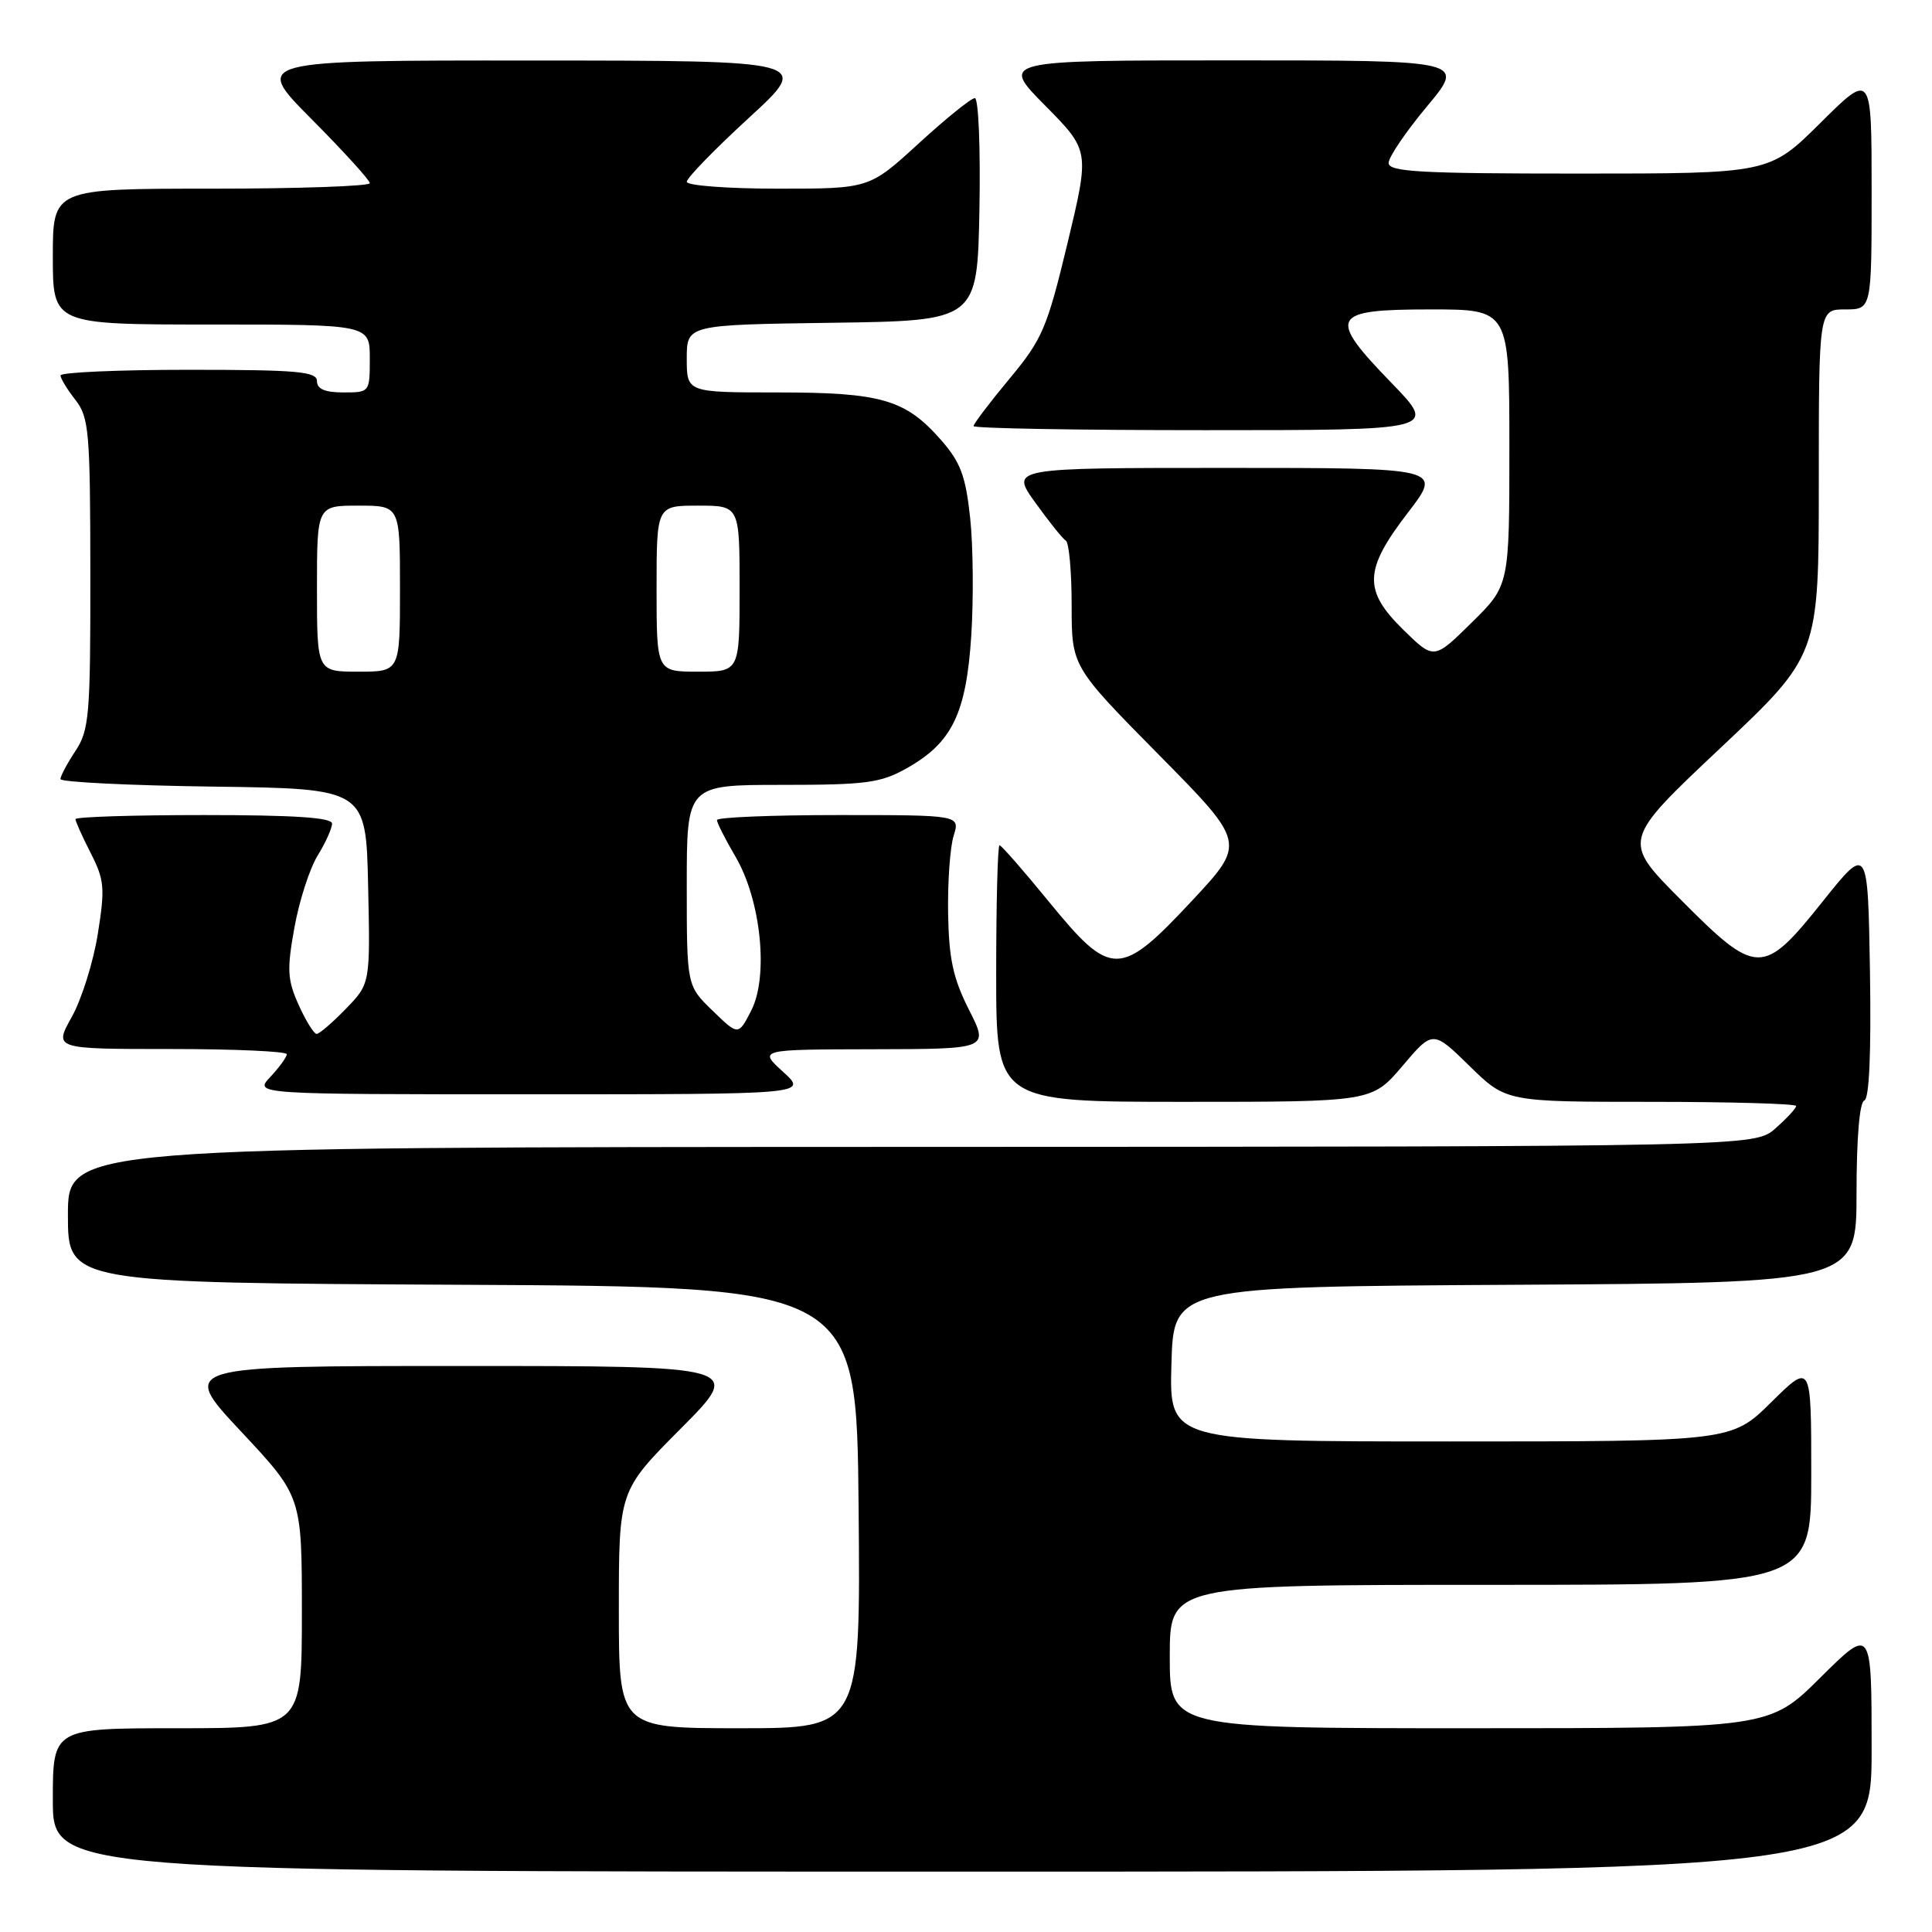 <?xml version="1.0" encoding="UTF-8" standalone="no"?>
<!DOCTYPE svg PUBLIC "-//W3C//DTD SVG 1.1//EN" "http://www.w3.org/Graphics/SVG/1.1/DTD/svg11.dtd" >
<svg xmlns="http://www.w3.org/2000/svg" xmlns:xlink="http://www.w3.org/1999/xlink" version="1.1" viewBox="0 0 256 256">
 <g >
 <path fill="currentColor"
d=" M 248.00 231.78 C 248.00 215.55 248.00 215.55 241.22 222.28 C 234.45 229.00 234.45 229.00 194.72 229.00 C 155.00 229.00 155.00 229.00 155.00 219.50 C 155.00 210.00 155.00 210.00 197.50 210.00 C 240.00 210.00 240.00 210.00 240.00 195.28 C 240.00 180.57 240.00 180.57 234.72 185.78 C 229.44 191.00 229.44 191.00 192.18 191.00 C 154.93 191.00 154.93 191.00 155.22 180.75 C 155.50 170.50 155.50 170.50 200.75 170.24 C 246.00 169.98 246.00 169.98 246.00 158.07 C 246.00 150.83 246.40 146.03 247.03 145.82 C 247.69 145.60 247.95 139.53 247.78 128.72 C 247.50 111.96 247.50 111.96 241.50 119.47 C 233.59 129.37 232.80 129.36 222.69 119.19 C 214.93 111.39 214.93 111.39 227.97 99.11 C 241.00 86.83 241.00 86.83 241.00 63.92 C 241.00 41.00 241.00 41.00 244.50 41.00 C 248.00 41.00 248.00 41.00 248.00 25.28 C 248.00 9.55 248.00 9.55 241.22 16.28 C 234.45 23.00 234.45 23.00 209.22 23.00 C 188.16 23.00 184.00 22.77 184.00 21.59 C 184.00 20.81 186.29 17.44 189.09 14.09 C 194.17 8.00 194.17 8.00 163.37 8.00 C 132.56 8.00 132.56 8.00 138.48 13.98 C 144.39 19.96 144.39 19.96 141.45 32.23 C 138.73 43.52 138.12 44.95 133.75 50.20 C 131.14 53.34 129.00 56.16 129.00 56.46 C 129.00 56.76 142.82 57.00 159.72 57.00 C 190.44 57.00 190.44 57.00 184.39 50.75 C 175.82 41.91 176.31 41.00 189.57 41.00 C 200.00 41.00 200.00 41.00 200.00 59.29 C 200.00 77.58 200.00 77.58 195.00 82.50 C 190.01 87.42 190.01 87.42 186.00 83.50 C 180.61 78.24 180.71 75.53 186.56 67.92 C 191.12 62.00 191.12 62.00 162.50 62.00 C 133.88 62.00 133.88 62.00 137.17 66.58 C 138.98 69.10 140.80 71.38 141.23 71.64 C 141.65 71.90 142.00 75.76 142.00 80.22 C 142.00 88.31 142.00 88.31 153.55 100.01 C 165.09 111.70 165.09 111.70 157.95 119.35 C 148.40 129.57 147.24 129.58 139.00 119.50 C 135.63 115.37 132.68 112.00 132.44 112.00 C 132.20 112.00 132.00 119.65 132.00 129.00 C 132.00 146.00 132.00 146.00 156.90 146.00 C 181.79 146.00 181.79 146.00 185.83 141.25 C 189.86 136.50 189.86 136.50 194.72 141.25 C 199.57 146.00 199.57 146.00 218.78 146.00 C 229.35 146.00 238.00 146.25 238.00 146.55 C 238.00 146.85 236.76 148.19 235.25 149.52 C 232.50 151.94 232.50 151.94 120.75 151.97 C 9.00 152.00 9.00 152.00 9.00 160.99 C 9.00 169.98 9.00 169.98 61.25 170.24 C 113.50 170.50 113.50 170.50 113.77 199.75 C 114.03 229.00 114.03 229.00 98.02 229.00 C 82.00 229.00 82.00 229.00 82.00 213.27 C 82.00 197.54 82.00 197.54 90.23 189.27 C 98.46 181.00 98.46 181.00 61.14 181.00 C 23.82 181.00 23.82 181.00 31.91 189.65 C 40.00 198.29 40.00 198.29 40.00 213.65 C 40.00 229.00 40.00 229.00 23.50 229.00 C 7.00 229.00 7.00 229.00 7.00 238.50 C 7.00 248.00 7.00 248.00 127.50 248.00 C 248.00 248.00 248.00 248.00 248.00 231.78 Z  M 103.77 142.03 C 100.50 139.06 100.50 139.06 115.77 139.03 C 131.03 139.00 131.03 139.00 128.39 133.79 C 126.29 129.64 125.73 127.04 125.63 121.04 C 125.56 116.89 125.89 112.26 126.36 110.75 C 127.22 108.00 127.22 108.00 111.11 108.00 C 102.25 108.00 95.00 108.30 95.00 108.66 C 95.00 109.03 96.11 111.21 97.46 113.52 C 100.85 119.30 101.87 129.41 99.53 133.93 C 97.83 137.23 97.83 137.23 94.42 133.92 C 91.00 130.61 91.00 130.61 91.00 117.30 C 91.00 104.00 91.00 104.00 103.61 104.00 C 114.78 104.00 116.68 103.75 120.16 101.79 C 126.15 98.42 128.03 94.56 128.70 84.21 C 129.01 79.35 128.95 72.33 128.55 68.62 C 127.95 63.05 127.28 61.25 124.68 58.29 C 119.98 52.93 116.77 52.00 103.03 52.00 C 91.00 52.00 91.00 52.00 91.00 47.52 C 91.00 43.04 91.00 43.04 110.25 42.77 C 129.50 42.50 129.50 42.50 129.78 27.75 C 129.93 19.64 129.66 13.00 129.17 13.00 C 128.69 13.00 125.34 15.70 121.74 19.00 C 115.19 25.00 115.19 25.00 103.10 25.00 C 96.44 25.00 91.00 24.59 91.00 24.09 C 91.00 23.58 94.71 19.77 99.25 15.60 C 107.50 8.03 107.50 8.03 70.52 8.02 C 33.55 8.00 33.55 8.00 41.27 15.77 C 45.52 20.05 49.00 23.87 49.00 24.27 C 49.00 24.67 39.55 25.00 28.00 25.00 C 7.00 25.00 7.00 25.00 7.00 34.00 C 7.00 43.00 7.00 43.00 28.00 43.00 C 49.00 43.00 49.00 43.00 49.00 47.50 C 49.00 51.98 48.98 52.00 45.50 52.00 C 43.06 52.00 42.00 51.55 42.00 50.50 C 42.00 49.23 39.44 49.00 25.00 49.00 C 15.65 49.00 8.01 49.34 8.02 49.75 C 8.03 50.16 8.92 51.62 10.00 53.00 C 11.79 55.29 11.96 57.19 11.97 76.00 C 11.99 94.80 11.82 96.75 10.00 99.50 C 8.91 101.15 8.01 102.83 8.01 103.23 C 8.00 103.63 17.11 104.08 28.25 104.23 C 48.50 104.50 48.50 104.50 48.78 117.42 C 49.06 130.34 49.06 130.34 45.83 133.67 C 44.06 135.50 42.31 137.00 41.96 137.00 C 41.60 137.00 40.53 135.28 39.58 133.17 C 38.08 129.84 38.00 128.50 39.01 122.92 C 39.64 119.39 41.03 115.10 42.08 113.38 C 43.14 111.67 44.00 109.75 44.00 109.13 C 44.00 108.33 38.99 108.00 27.00 108.00 C 17.65 108.00 10.00 108.24 10.00 108.54 C 10.00 108.84 10.91 110.86 12.02 113.04 C 13.84 116.60 13.93 117.68 12.96 123.75 C 12.37 127.46 10.82 132.41 9.51 134.75 C 7.14 139.00 7.14 139.00 22.57 139.00 C 31.06 139.00 38.00 139.31 38.00 139.69 C 38.00 140.06 37.02 141.41 35.83 142.69 C 33.65 145.00 33.65 145.00 70.34 145.00 C 107.03 145.00 107.03 145.00 103.77 142.03 Z  M 42.00 78.00 C 42.00 67.00 42.00 67.00 47.50 67.00 C 53.00 67.00 53.00 67.00 53.00 78.00 C 53.00 89.00 53.00 89.00 47.50 89.00 C 42.00 89.00 42.00 89.00 42.00 78.00 Z  M 87.00 78.00 C 87.00 67.00 87.00 67.00 92.50 67.00 C 98.00 67.00 98.00 67.00 98.00 78.00 C 98.00 89.00 98.00 89.00 92.50 89.00 C 87.00 89.00 87.00 89.00 87.00 78.00 Z "/>
</g>
</svg>